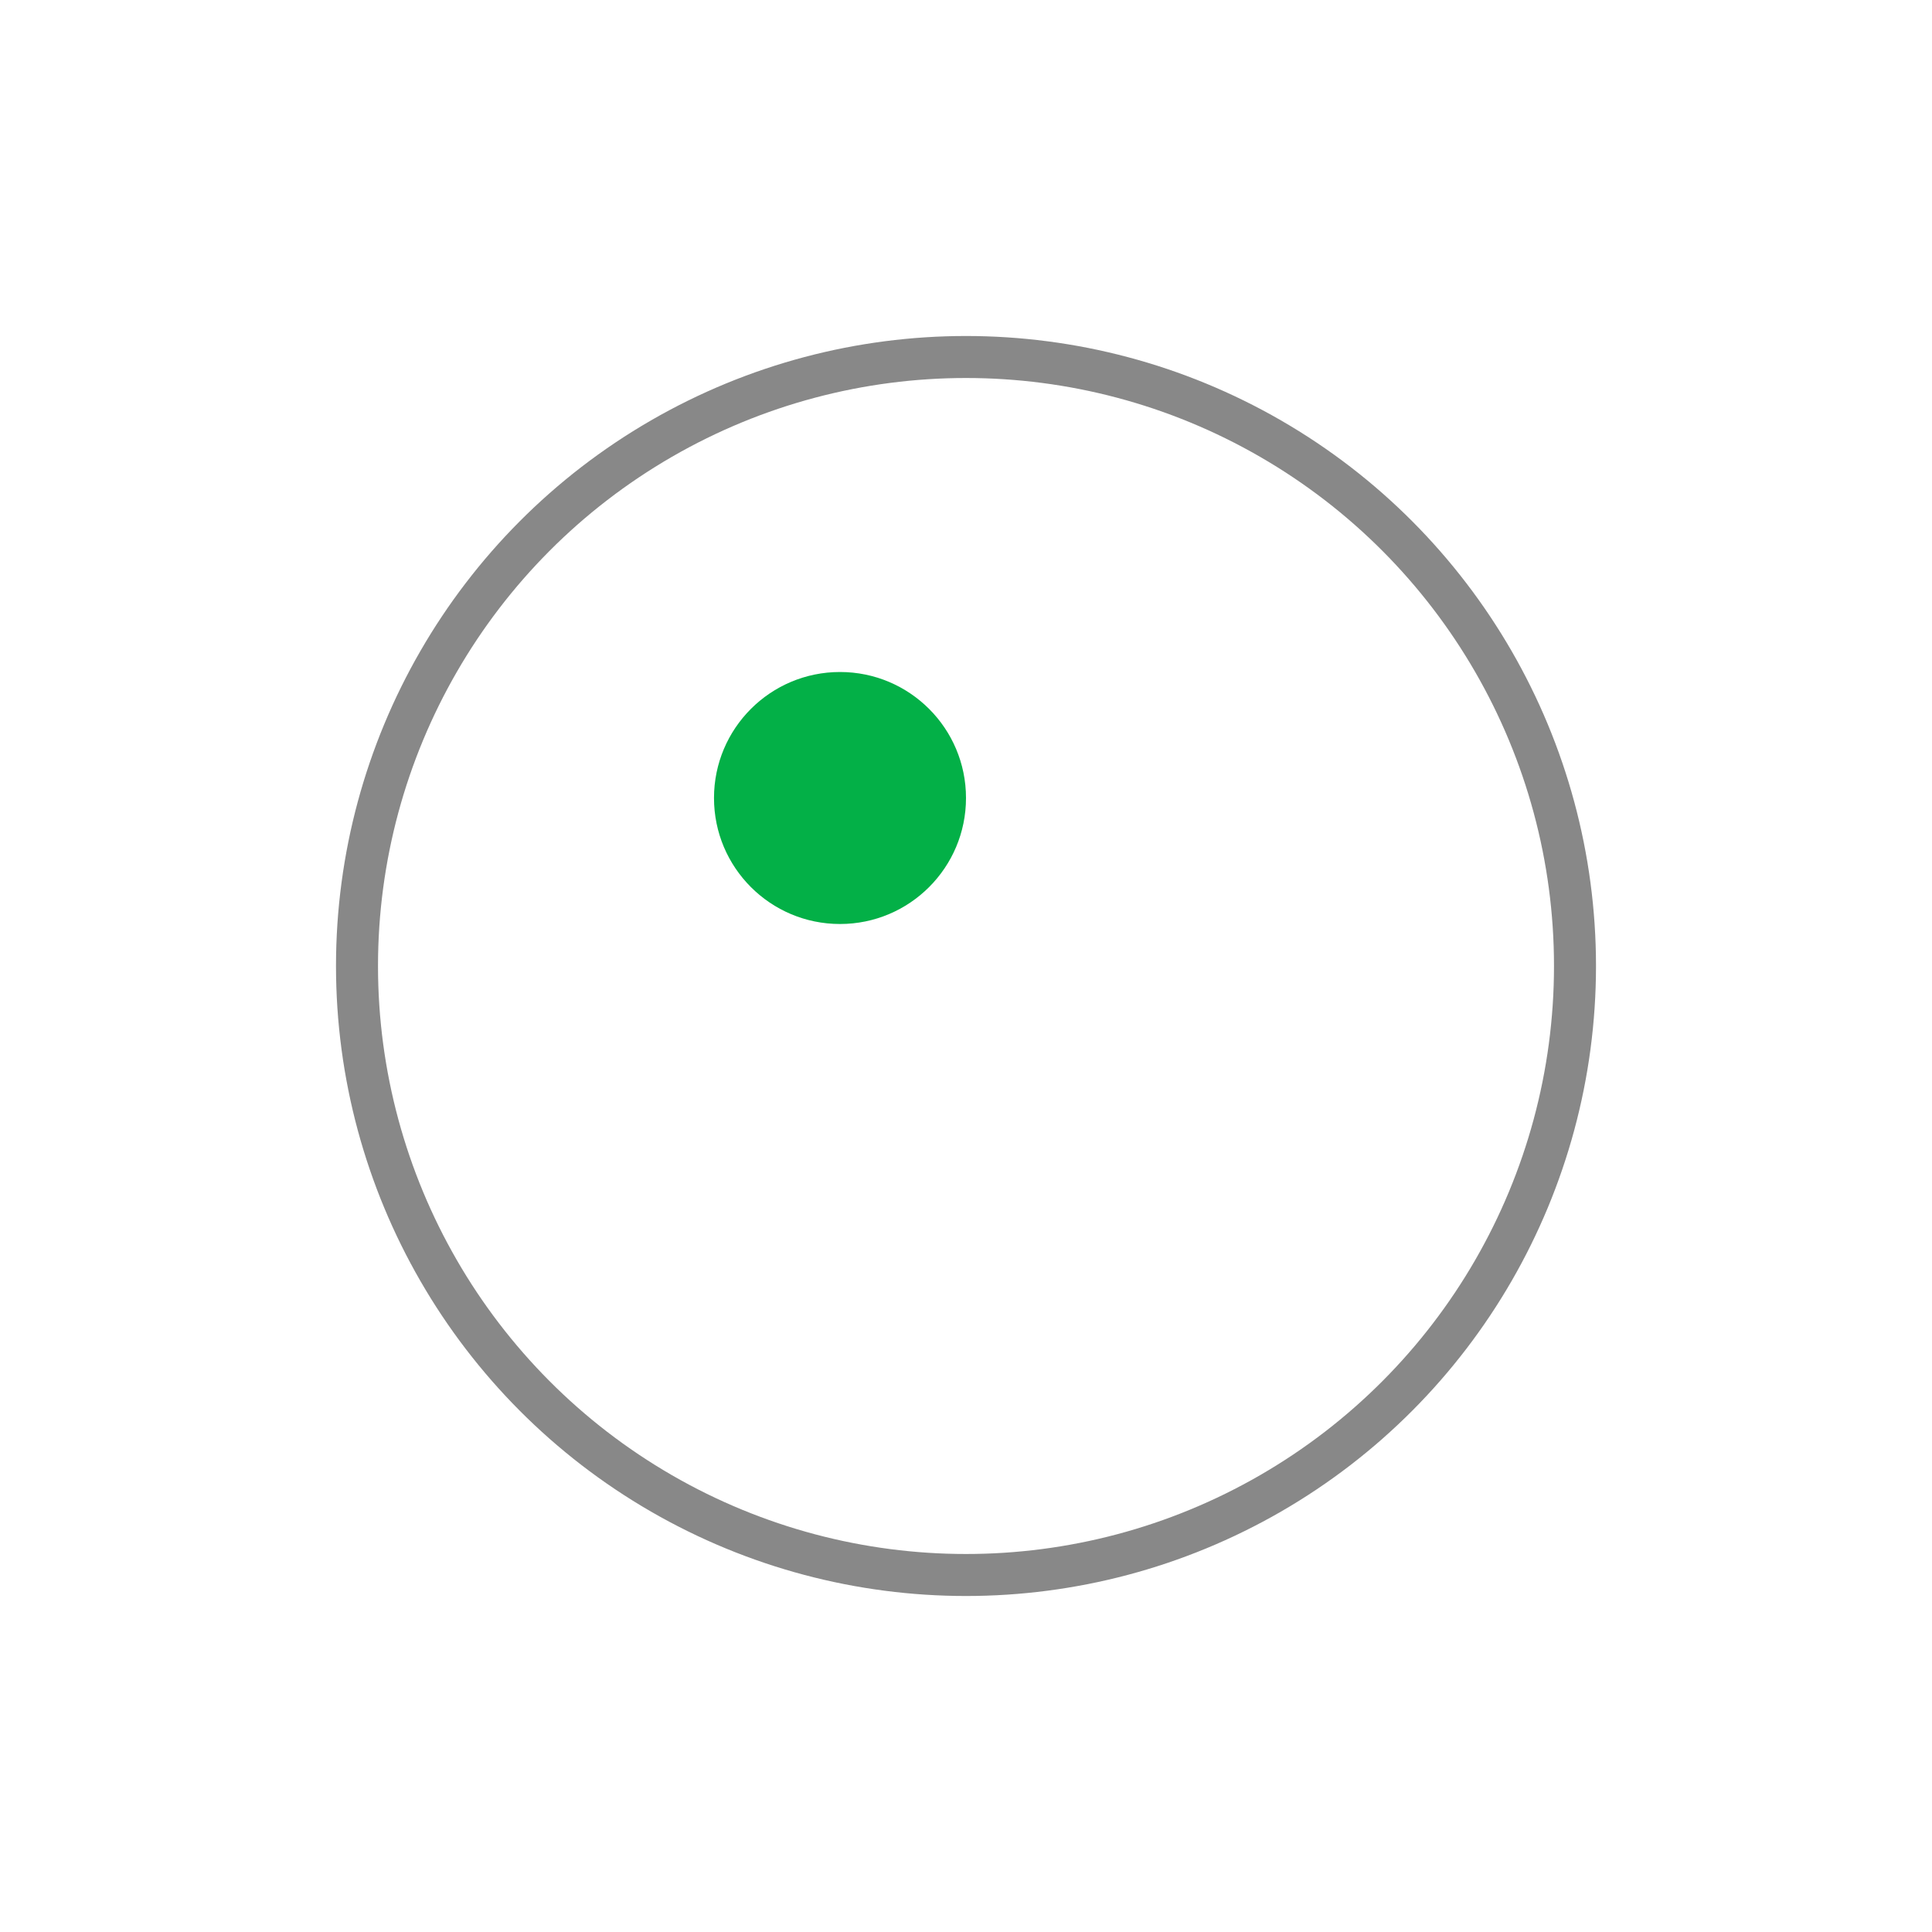 <svg width="46" height="46" viewBox="0 0 46 46" fill="none" xmlns="http://www.w3.org/2000/svg">
<g filter="url(#filter0_d_501_206)">
<circle cx="20" cy="19" r="15" fill="white"/>
<circle cx="20" cy="19" r="14.5" stroke="#565656" stroke-opacity="0.7"/>
</g>
<circle cx="20" cy="19" r="3" fill="#03B047"/>
<defs>
<filter id="filter0_d_501_206" x="0" y="0" width="46" height="46" filterUnits="userSpaceOnUse" color-interpolation-filters="sRGB">
<feFlood flood-opacity="0" result="BackgroundImageFix"/>
<feColorMatrix in="SourceAlpha" type="matrix" values="0 0 0 0 0 0 0 0 0 0 0 0 0 0 0 0 0 0 127 0" result="hardAlpha"/>
<feOffset dx="3" dy="4"/>
<feGaussianBlur stdDeviation="4"/>
<feComposite in2="hardAlpha" operator="out"/>
<feColorMatrix type="matrix" values="0 0 0 0 0.637 0 0 0 0 0.637 0 0 0 0 0.637 0 0 0 0.25 0"/>
<feBlend mode="normal" in2="BackgroundImageFix" result="effect1_dropShadow_501_206"/>
<feBlend mode="normal" in="SourceGraphic" in2="effect1_dropShadow_501_206" result="shape"/>
</filter>
</defs>
</svg>

